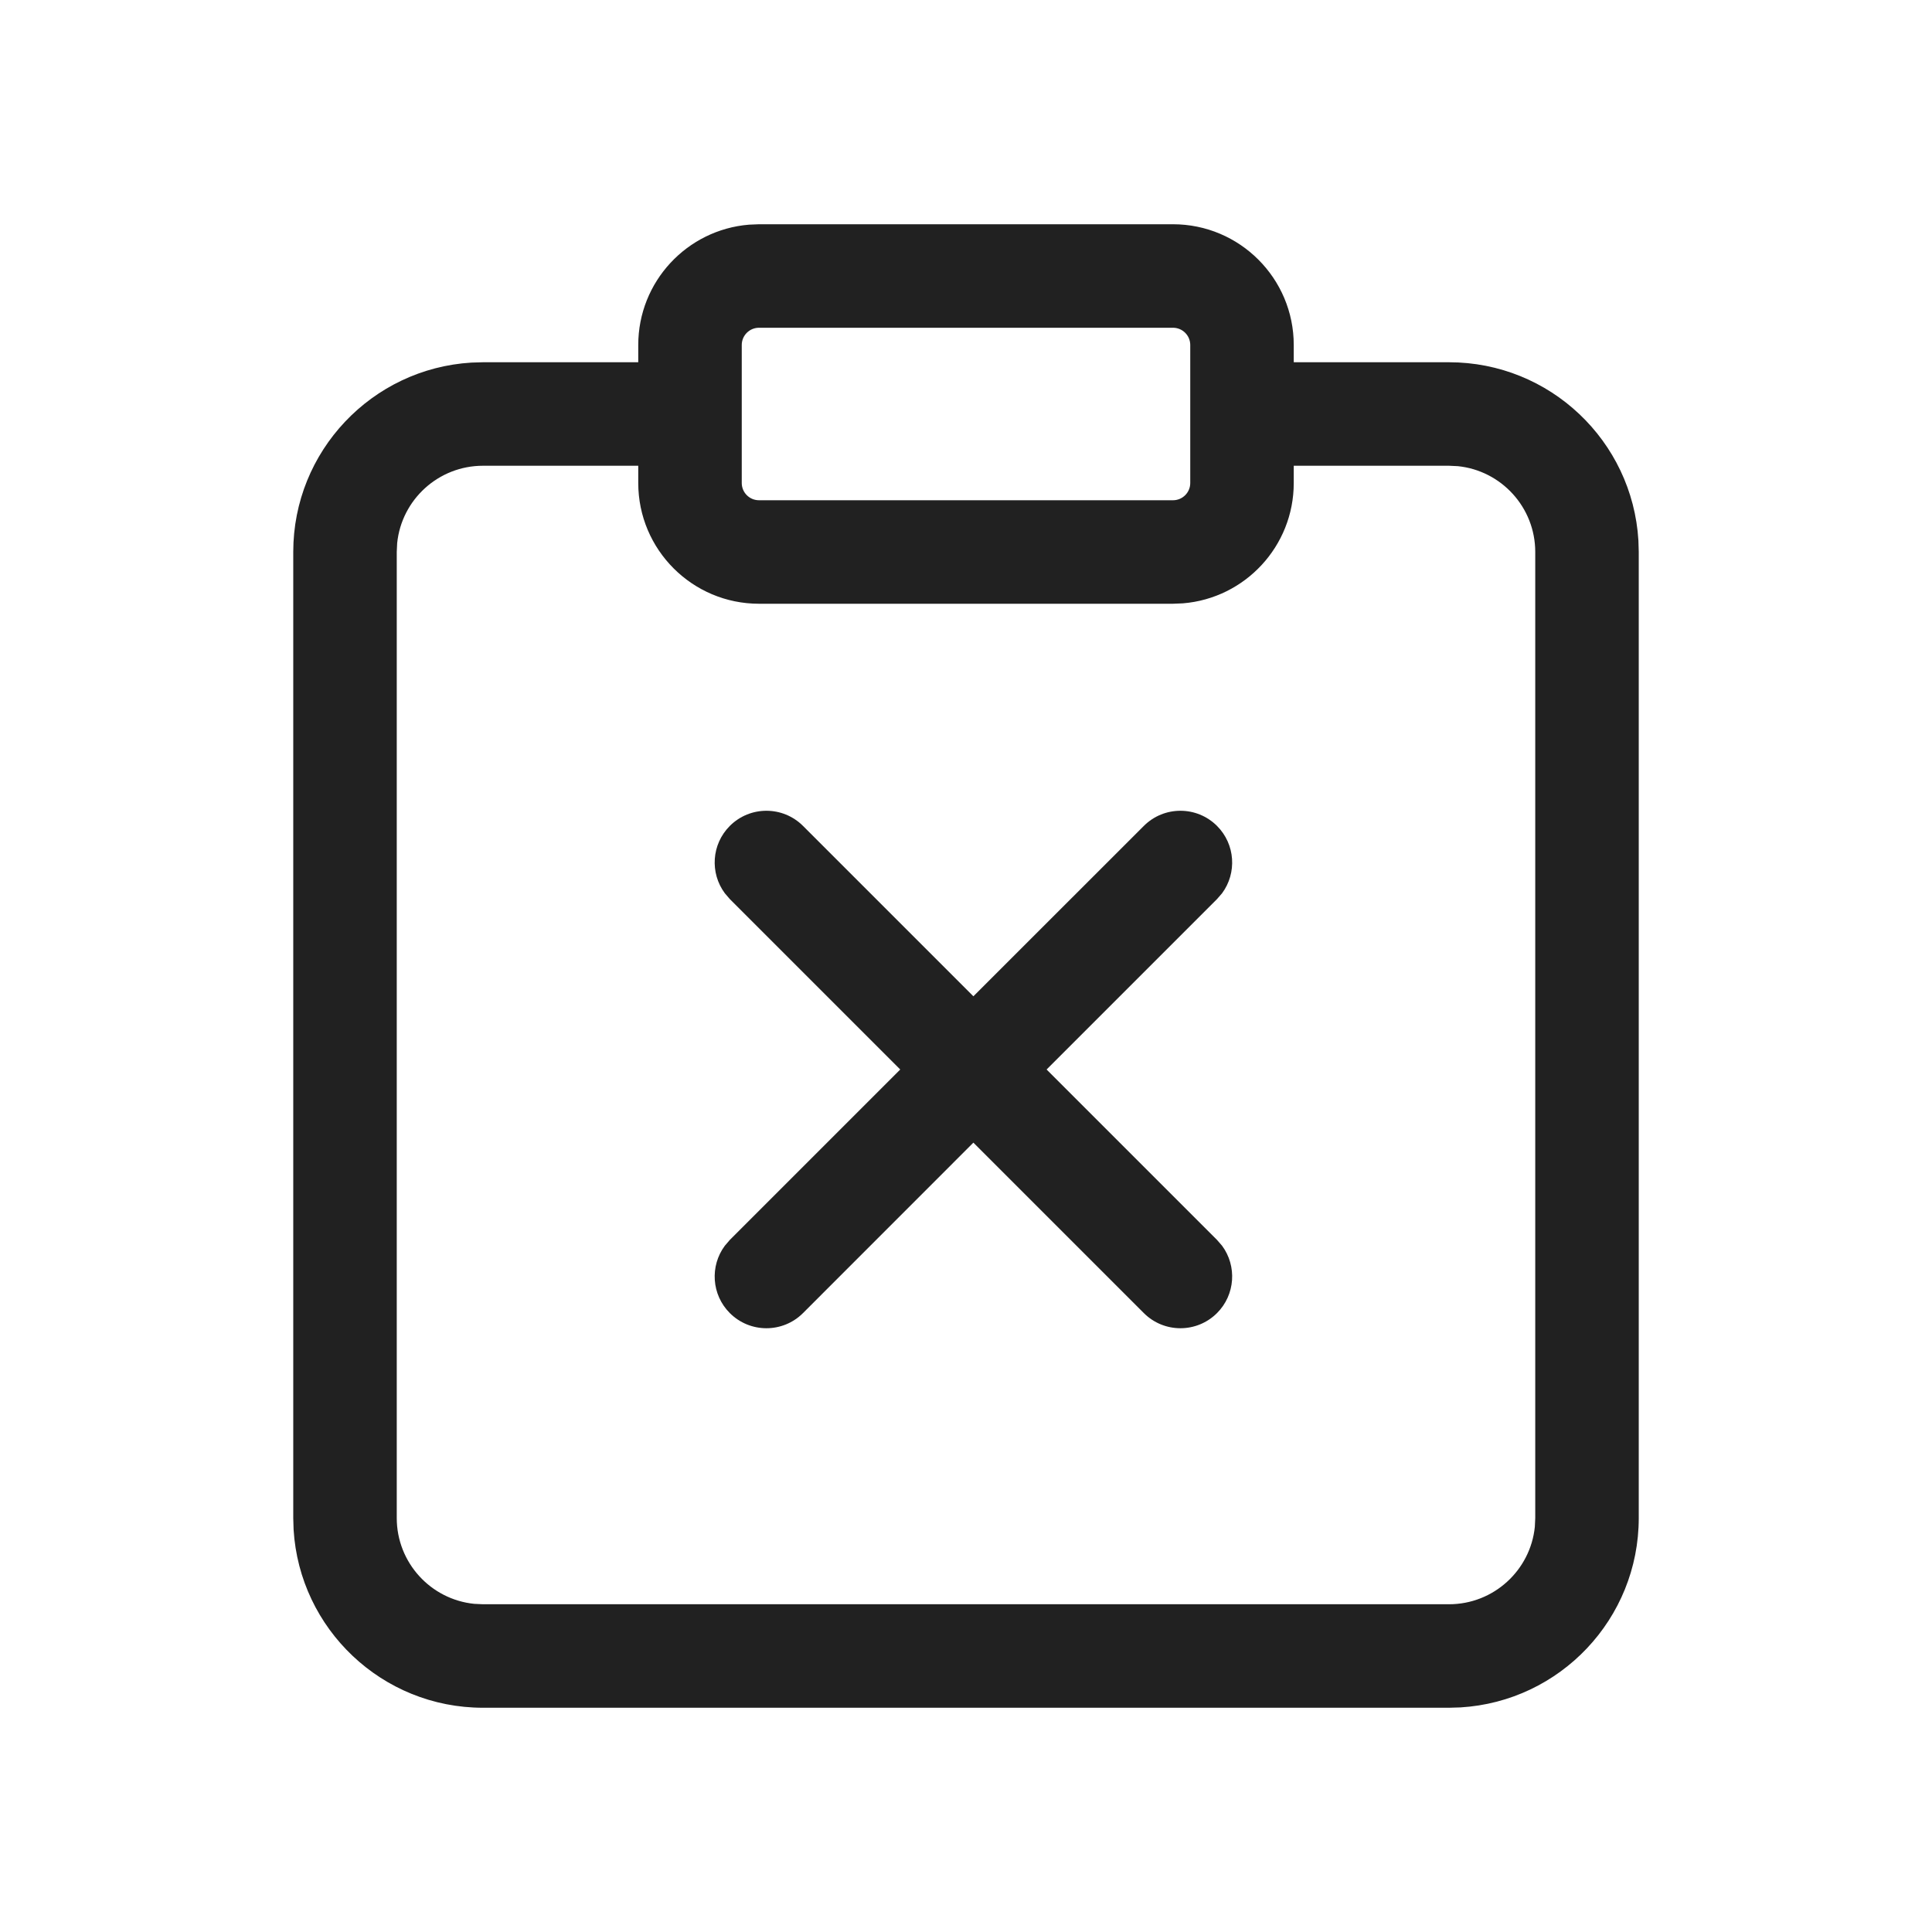 <?xml version="1.0" encoding="UTF-8"?>
<svg width="28px" height="28px" viewBox="0 0 28 28" version="1.1" xmlns="http://www.w3.org/2000/svg" xmlns:xlink="http://www.w3.org/1999/xlink">
    <title>icon-Rejection</title>
    <g id="页面-1" stroke="none" stroke-width="1" fill="none" fill-rule="evenodd">
        <g id="画板" transform="translate(-80, -293)">
            <g id="icon-Rejection" transform="translate(80, 293)">
                <rect id="矩形" opacity="0" x="0" y="0" width="28" height="28"></rect>
                <path d="M17,3.25 C17.966,3.25 18.75,4.034 18.75,5 L18.75,5 L18.75,5.25 L21,5.25 C22.463,5.25 23.658,6.392 23.745,7.832 L23.75,8 L23.75,22 C23.75,23.463 22.608,24.658 21.168,24.745 L21,24.75 L7,24.75 C5.537,24.75 4.342,23.608 4.255,22.168 L4.25,22 L4.25,8 C4.25,6.537 5.392,5.342 6.832,5.255 L7,5.25 L9.25,5.25 L9.25,5 C9.25,4.082 9.957,3.329 10.856,3.256 L11,3.25 Z M9.25,6.75 L7,6.75 C6.353,6.75 5.82,7.242 5.756,7.872 L5.75,8 L5.75,22 C5.75,22.647 6.242,23.18 6.872,23.244 L7,23.25 L21,23.25 C21.647,23.25 22.18,22.758 22.244,22.128 L22.25,22 L22.25,8 C22.25,7.353 21.758,6.82 21.128,6.756 L21,6.75 L18.75,6.75 L18.75,7 C18.75,7.918 18.043,8.671 17.144,8.744 L17,8.75 L11,8.75 C10.034,8.75 9.25,7.966 9.25,7 L9.25,7 L9.25,6.75 Z M10.577,11.97 C10.87,11.677 11.345,11.677 11.638,11.97 L11.638,11.97 L14.107,14.439 L16.577,11.97 C16.87,11.677 17.345,11.677 17.638,11.97 C17.904,12.236 17.928,12.653 17.711,12.946 L17.638,13.03 L15.168,15.5 L17.638,17.97 L17.711,18.054 C17.928,18.347 17.904,18.764 17.638,19.03 C17.345,19.323 16.87,19.323 16.577,19.03 L16.577,19.03 L14.107,16.56 L11.638,19.03 C11.345,19.323 10.87,19.323 10.577,19.03 C10.311,18.764 10.287,18.347 10.505,18.054 L10.577,17.97 L13.047,15.5 L10.577,13.03 L10.505,12.946 C10.287,12.653 10.311,12.236 10.577,11.97 Z M17,4.75 L11,4.75 C10.862,4.75 10.75,4.862 10.75,5 L10.75,5 L10.75,7 C10.75,7.138 10.862,7.25 11,7.25 L11,7.25 L17,7.25 C17.138,7.25 17.25,7.138 17.25,7 L17.25,7 L17.25,5 C17.25,4.862 17.138,4.75 17,4.75 L17,4.75 Z" id="形状结合" fill="#212121" fill-rule="nonzero"></path>
            </g>
        </g>
    </g>
</svg>